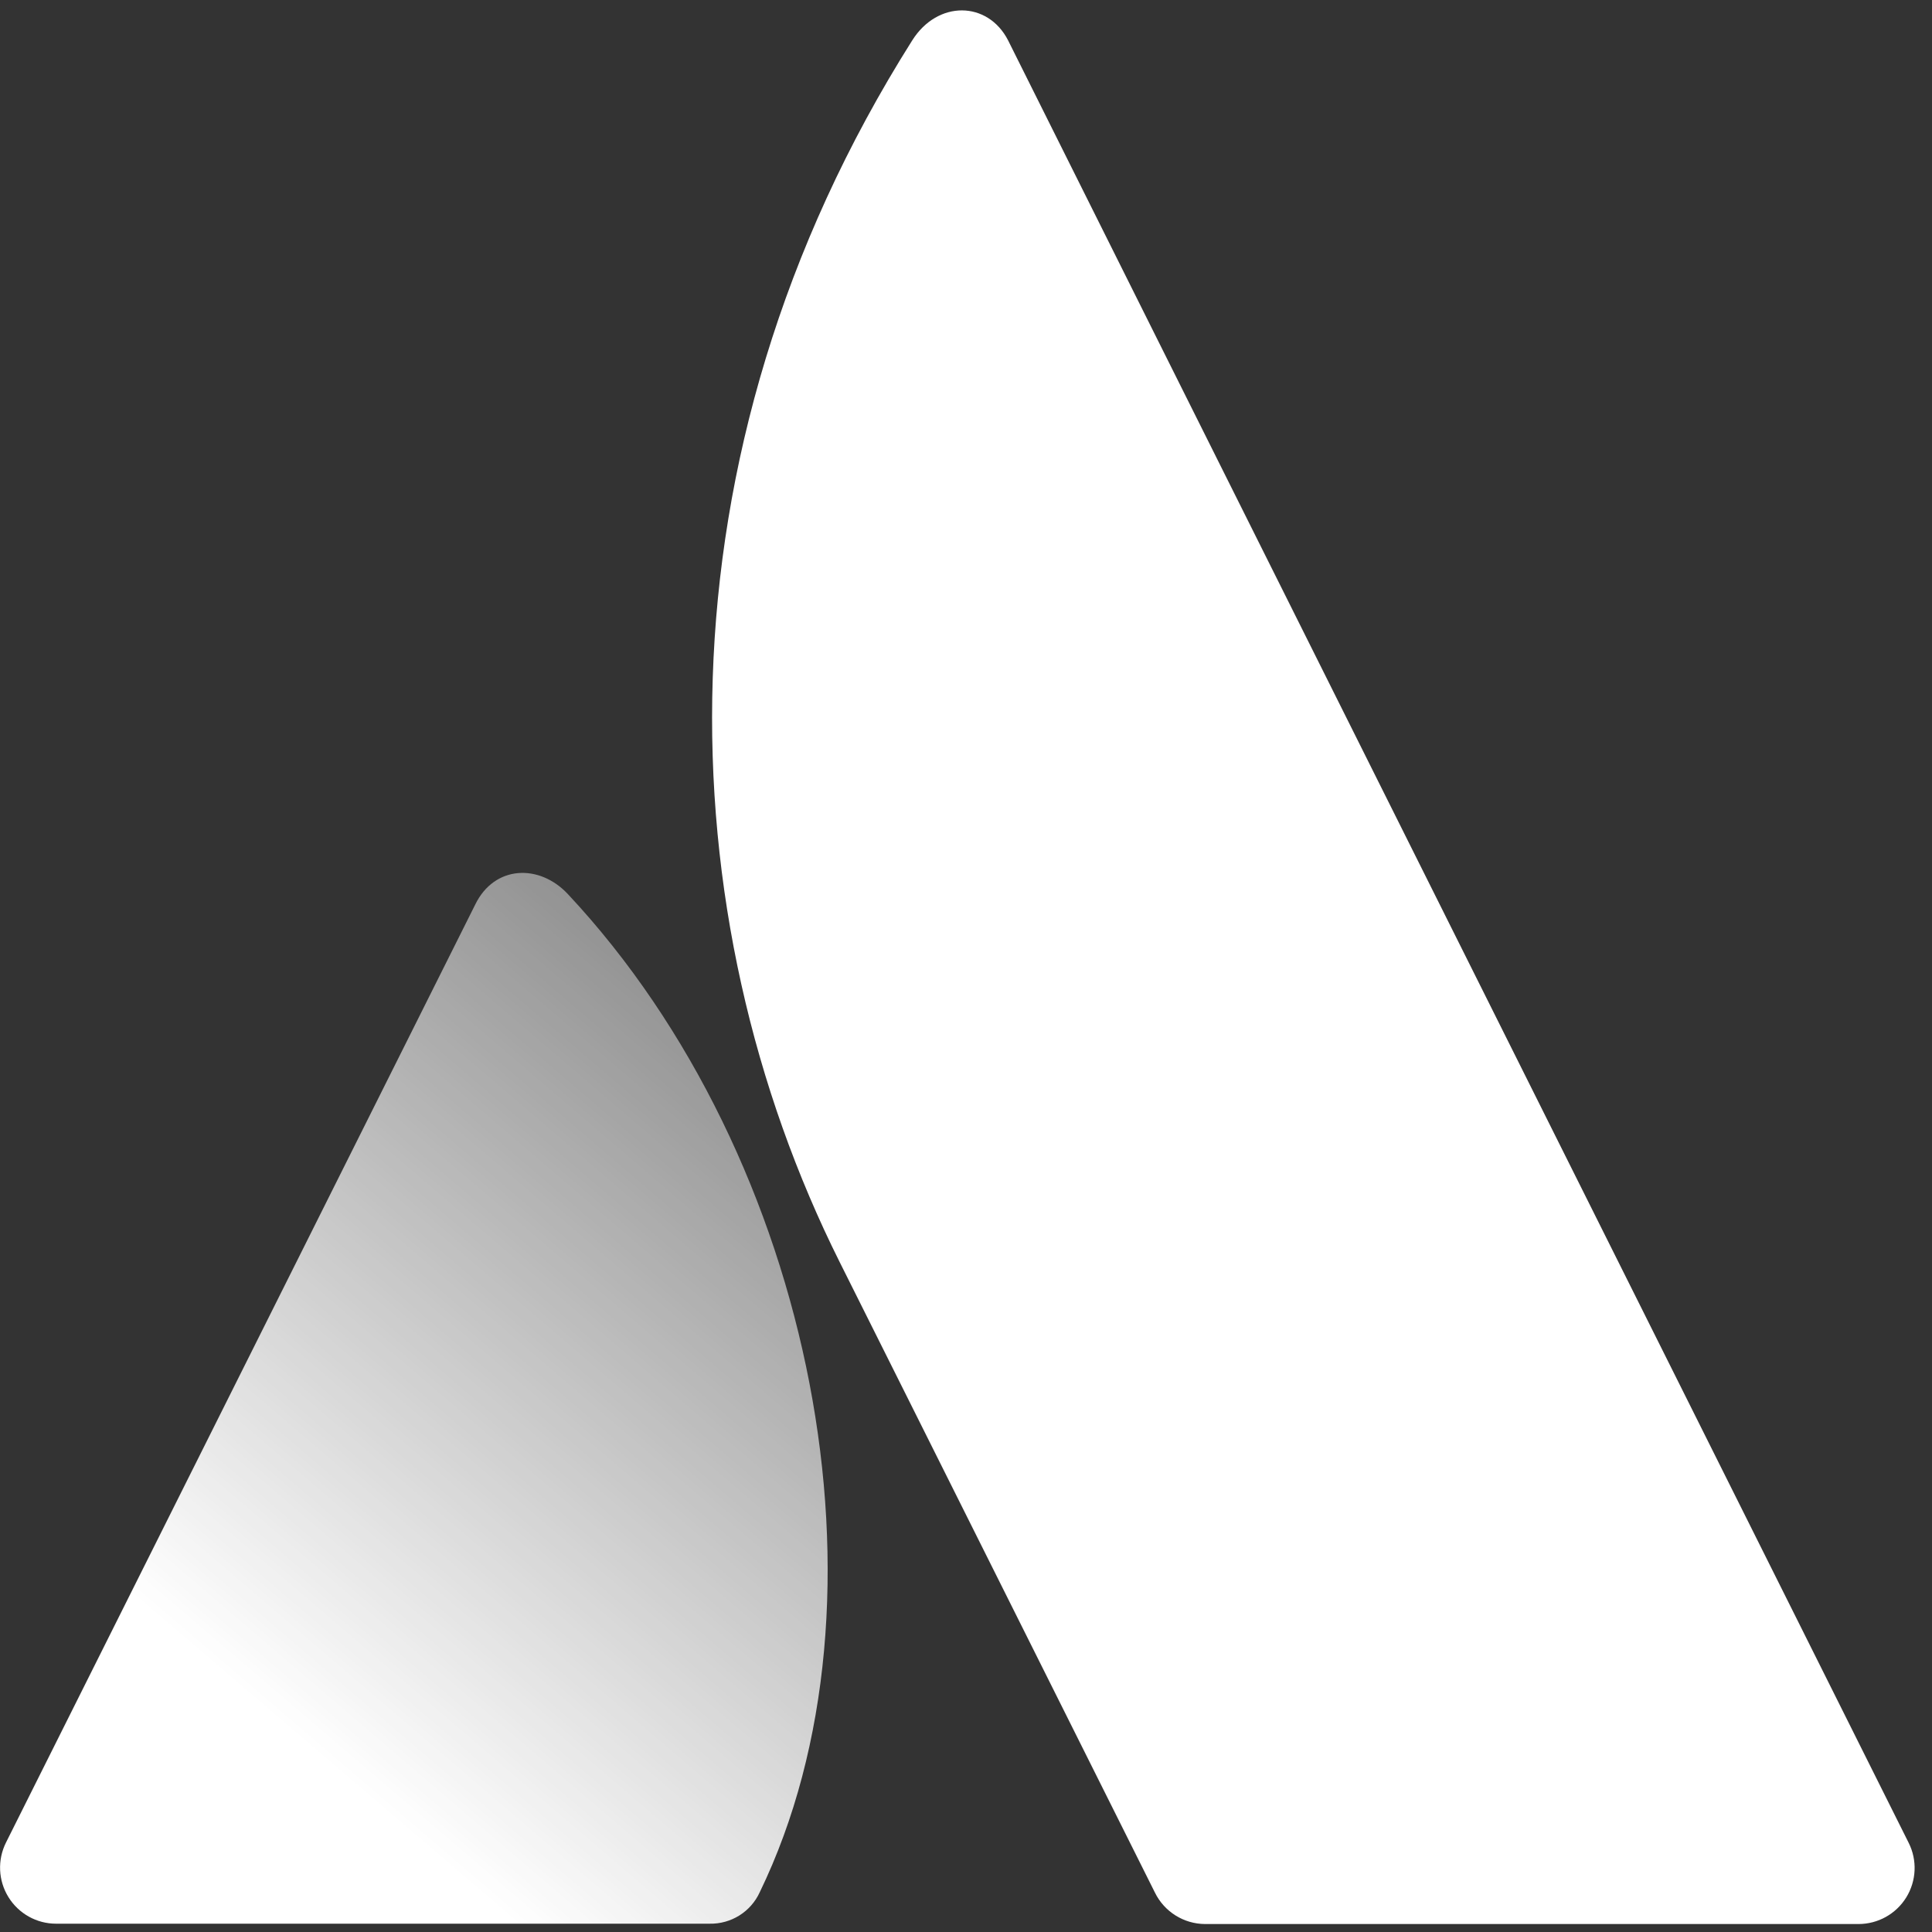 <?xml version="1.0" encoding="UTF-8"?>
<svg width="40px" height="40px" viewBox="0 0 40 40" version="1.1" xmlns="http://www.w3.org/2000/svg" xmlns:xlink="http://www.w3.org/1999/xlink">
    <rect x="0" y="0" width="40" height="40" fill="#333333" stroke="none"/>
    <!-- Generator: Sketch 46.2 (44496) - http://www.bohemiancoding.com/sketch -->
    <title>atlassian</title>
    <desc>Created with Sketch.</desc>
    <defs>
        <linearGradient x1="99.688%" y1="15.804%" x2="39.843%" y2="97.441%" id="linearGradient-1">
            <stop stop-color="#FFFFFF" stop-opacity="0.4" offset="0%"></stop>
            <stop stop-color="#FFFFFF" offset="92%"></stop>
        </linearGradient>
    </defs>
    <g id="Page-1" stroke="none" stroke-width="1" fill="none" fill-rule="evenodd">
        <g id="Artboard" transform="translate(-130, -151)" fill-rule="nonzero">
            <g id="atlassian" transform="translate(130, 151)">
                <path d="M11.757,18.511 C11.165,17.878 10.235,17.913 9.839,18.728 L0.124,38.148 C-0.056,38.508 -0.037,38.936 0.175,39.278 C0.386,39.62 0.76,39.829 1.163,39.828 L14.691,39.828 C15.137,39.837 15.545,39.581 15.73,39.176 C18.648,33.157 16.88,23.985 11.757,18.511 Z" id="Shape" fill="url(#linearGradient-1)"></path>
                <path d="M18.885,0.839 C13.45,9.448 13.809,18.983 17.389,26.139 L23.911,39.183 C24.105,39.58 24.508,39.833 24.95,39.835 L38.478,39.835 C38.881,39.835 39.255,39.627 39.467,39.284 C39.678,38.942 39.698,38.514 39.517,38.154 C39.517,38.154 21.317,1.739 20.87,0.833 C20.45,0.017 19.411,-9.43689571e-16 18.885,0.839 Z" id="Shape" fill="#FFFFFF"></path>
            </g>
        </g>
    </g>
</svg>